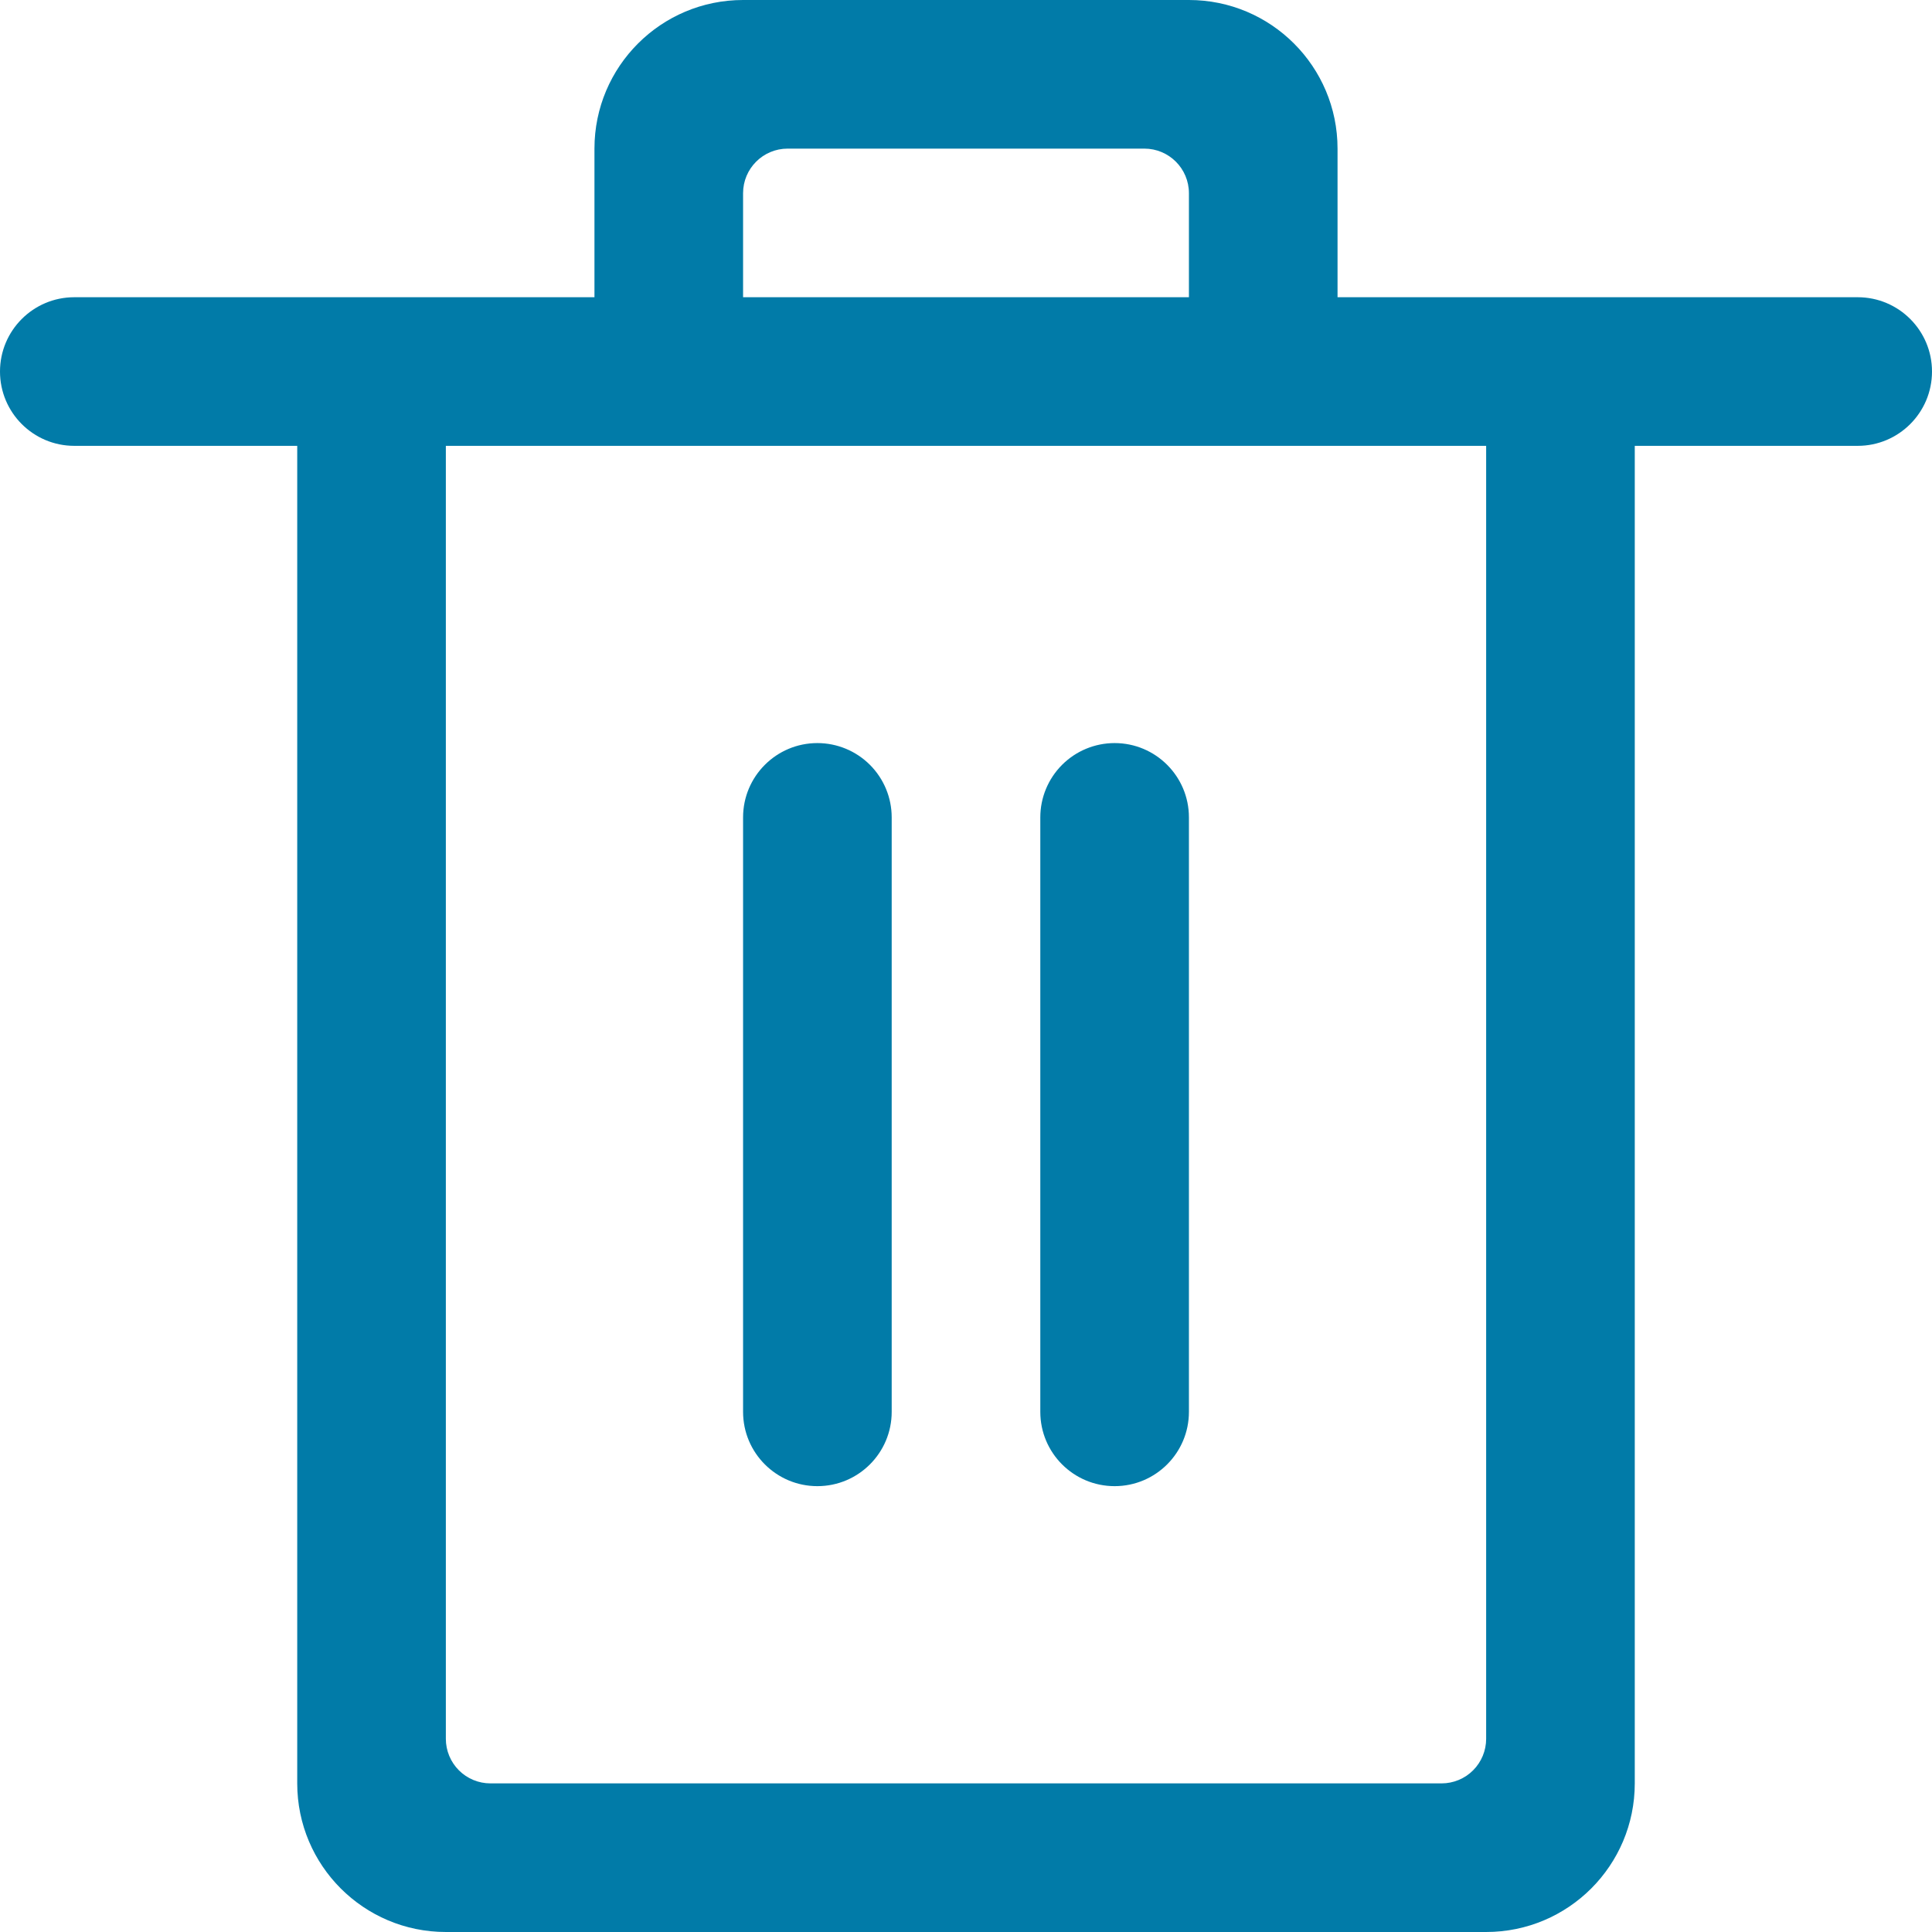 <?xml version="1.0" encoding="UTF-8"?>
<svg width="200px" height="200px" viewBox="0 0 200 200" version="1.1" xmlns="http://www.w3.org/2000/svg" xmlns:xlink="http://www.w3.org/1999/xlink">
    <title>delete</title>
    <g id="Page-1" stroke="none" stroke-width="1" fill="none" fill-rule="evenodd">
        <g id="delete" fill="#017BA8" fill-rule="nonzero">
            <path d="M46.154,46.154 L46.154,180 C46.154,181.224 46.64,182.398 47.506,183.264 C48.371,184.129 49.545,184.615 50.769,184.615 L149.231,184.615 C150.455,184.615 151.629,184.129 152.494,183.264 C153.36,182.398 153.846,181.224 153.846,180 L153.846,46.154 L46.154,46.154 Z M123.077,30.769 L123.077,20 C123.077,17.451 121.011,15.385 118.462,15.385 L81.538,15.385 C78.989,15.385 76.923,17.451 76.923,20 L76.923,30.769 L123.077,30.769 Z M138.462,30.769 L192.308,30.769 C196.556,30.769 200,34.213 200,38.462 C200,42.71 196.556,46.154 192.308,46.154 L169.231,46.154 L169.231,184.615 C169.231,193.112 162.343,200 153.846,200 L46.154,200 C37.657,200 30.769,193.112 30.769,184.615 L30.769,46.154 L7.692,46.154 C3.444,46.154 0,42.71 0,38.462 C0,34.213 3.444,30.769 7.692,30.769 L61.538,30.769 L61.538,15.385 C61.538,6.888 68.426,0 76.923,0 L123.077,0 C131.574,0 138.462,6.888 138.462,15.385 L138.462,30.769 Z M84.615,76.923 C86.656,76.923 88.612,77.734 90.055,79.176 C91.497,80.619 92.308,82.575 92.308,84.615 L92.308,146.154 C92.308,150.402 88.864,153.846 84.615,153.846 C80.367,153.846 76.923,150.402 76.923,146.154 L76.923,84.615 C76.923,80.367 80.367,76.923 84.615,76.923 Z M115.385,76.923 C119.633,76.923 123.077,80.367 123.077,84.615 L123.077,146.154 C123.077,150.402 119.633,153.846 115.385,153.846 C111.136,153.846 107.692,150.402 107.692,146.154 L107.692,84.615 C107.692,82.575 108.503,80.619 109.945,79.176 C111.388,77.734 113.344,76.923 115.385,76.923 Z" id="Shape"></path>
        </g>
    </g>
</svg>